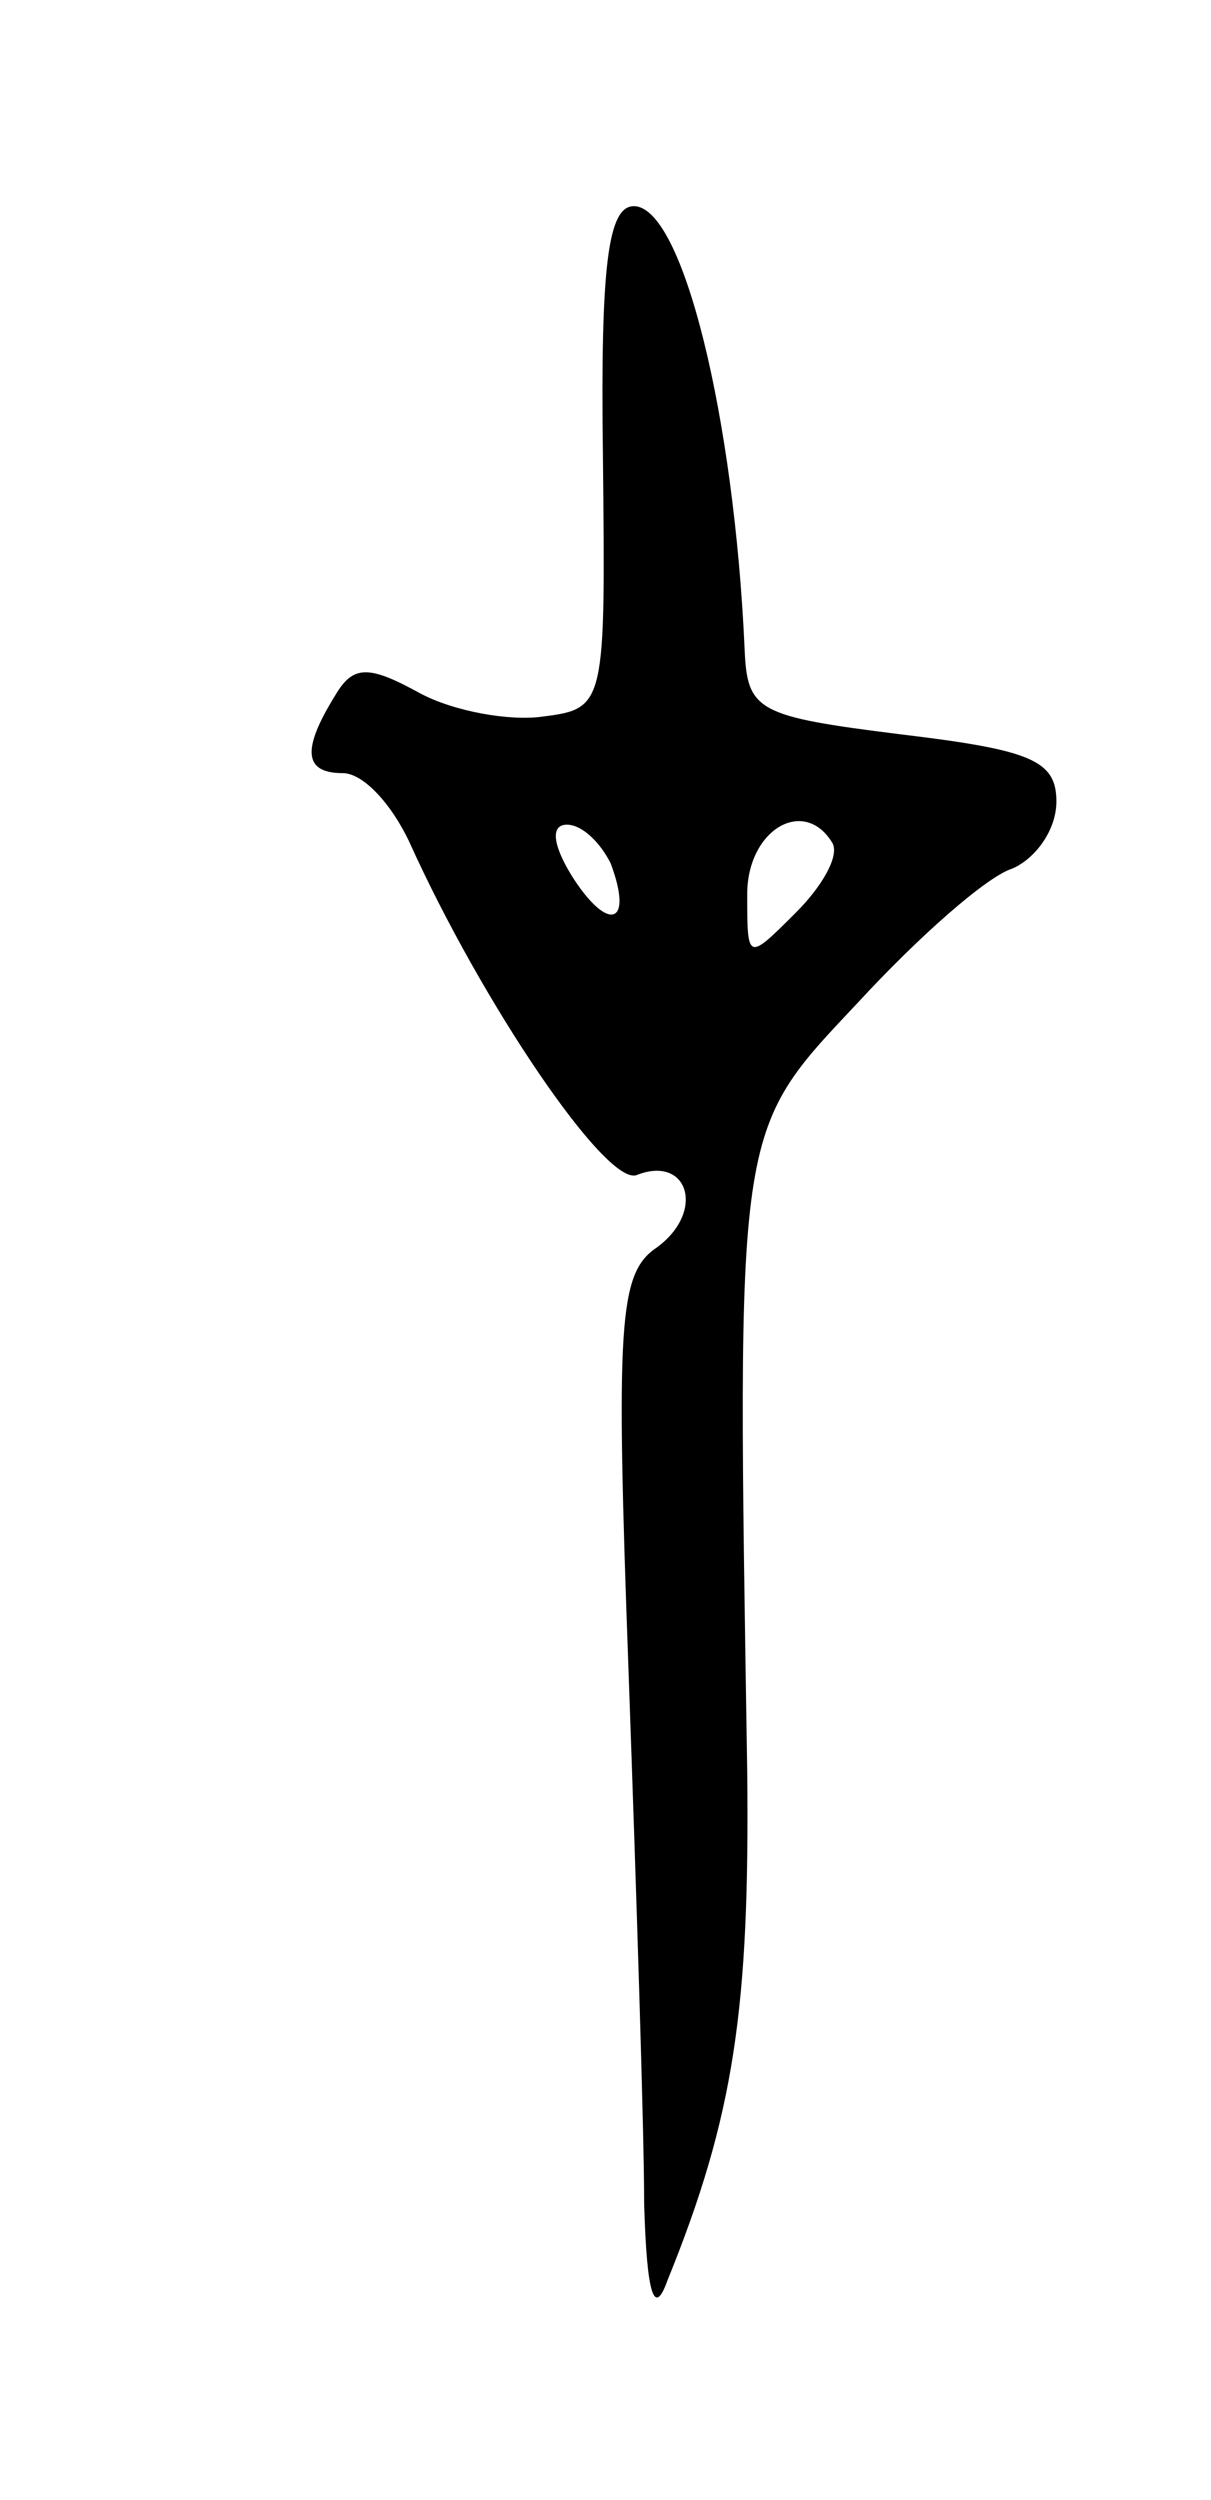 <svg version="1.0" xmlns="http://www.w3.org/2000/svg"
 width="47pt" height="97pt" viewBox="0 0 47 97"
 preserveAspectRatio="xMidYMid meet">
<g transform="translate(0,97) scale(0.1,-0.1)"
fill="#000000" stroke="none">
<path d="M234 793 c1 -96 1 -98 -23 -101 -13 -2 -35 2 -48 9 -20 11 -26 11
-33 -1 -13 -21 -12 -30 3 -30 8 0 19 -12 26 -27 28 -62 76 -133 88 -129 20 8
27 -14 8 -28 -15 -10 -16 -29 -11 -166 3 -85 6 -177 6 -205 1 -36 4 -44 9 -30
26 64 32 106 31 198 -4 252 -5 247 43 298 23 25 50 49 60 52 9 4 17 15 17 26
0 16 -10 20 -60 26 -56 7 -60 9 -61 33 -4 90 -24 172 -43 172 -10 0 -13 -23
-12 -97z m3 -158 c9 -24 -1 -27 -15 -5 -8 13 -8 20 -2 20 6 0 13 -7 17 -15z
m86 8 c3 -5 -4 -17 -14 -27 -19 -19 -19 -19 -19 7 0 25 22 38 33 20z"/>
</g>
</svg>
